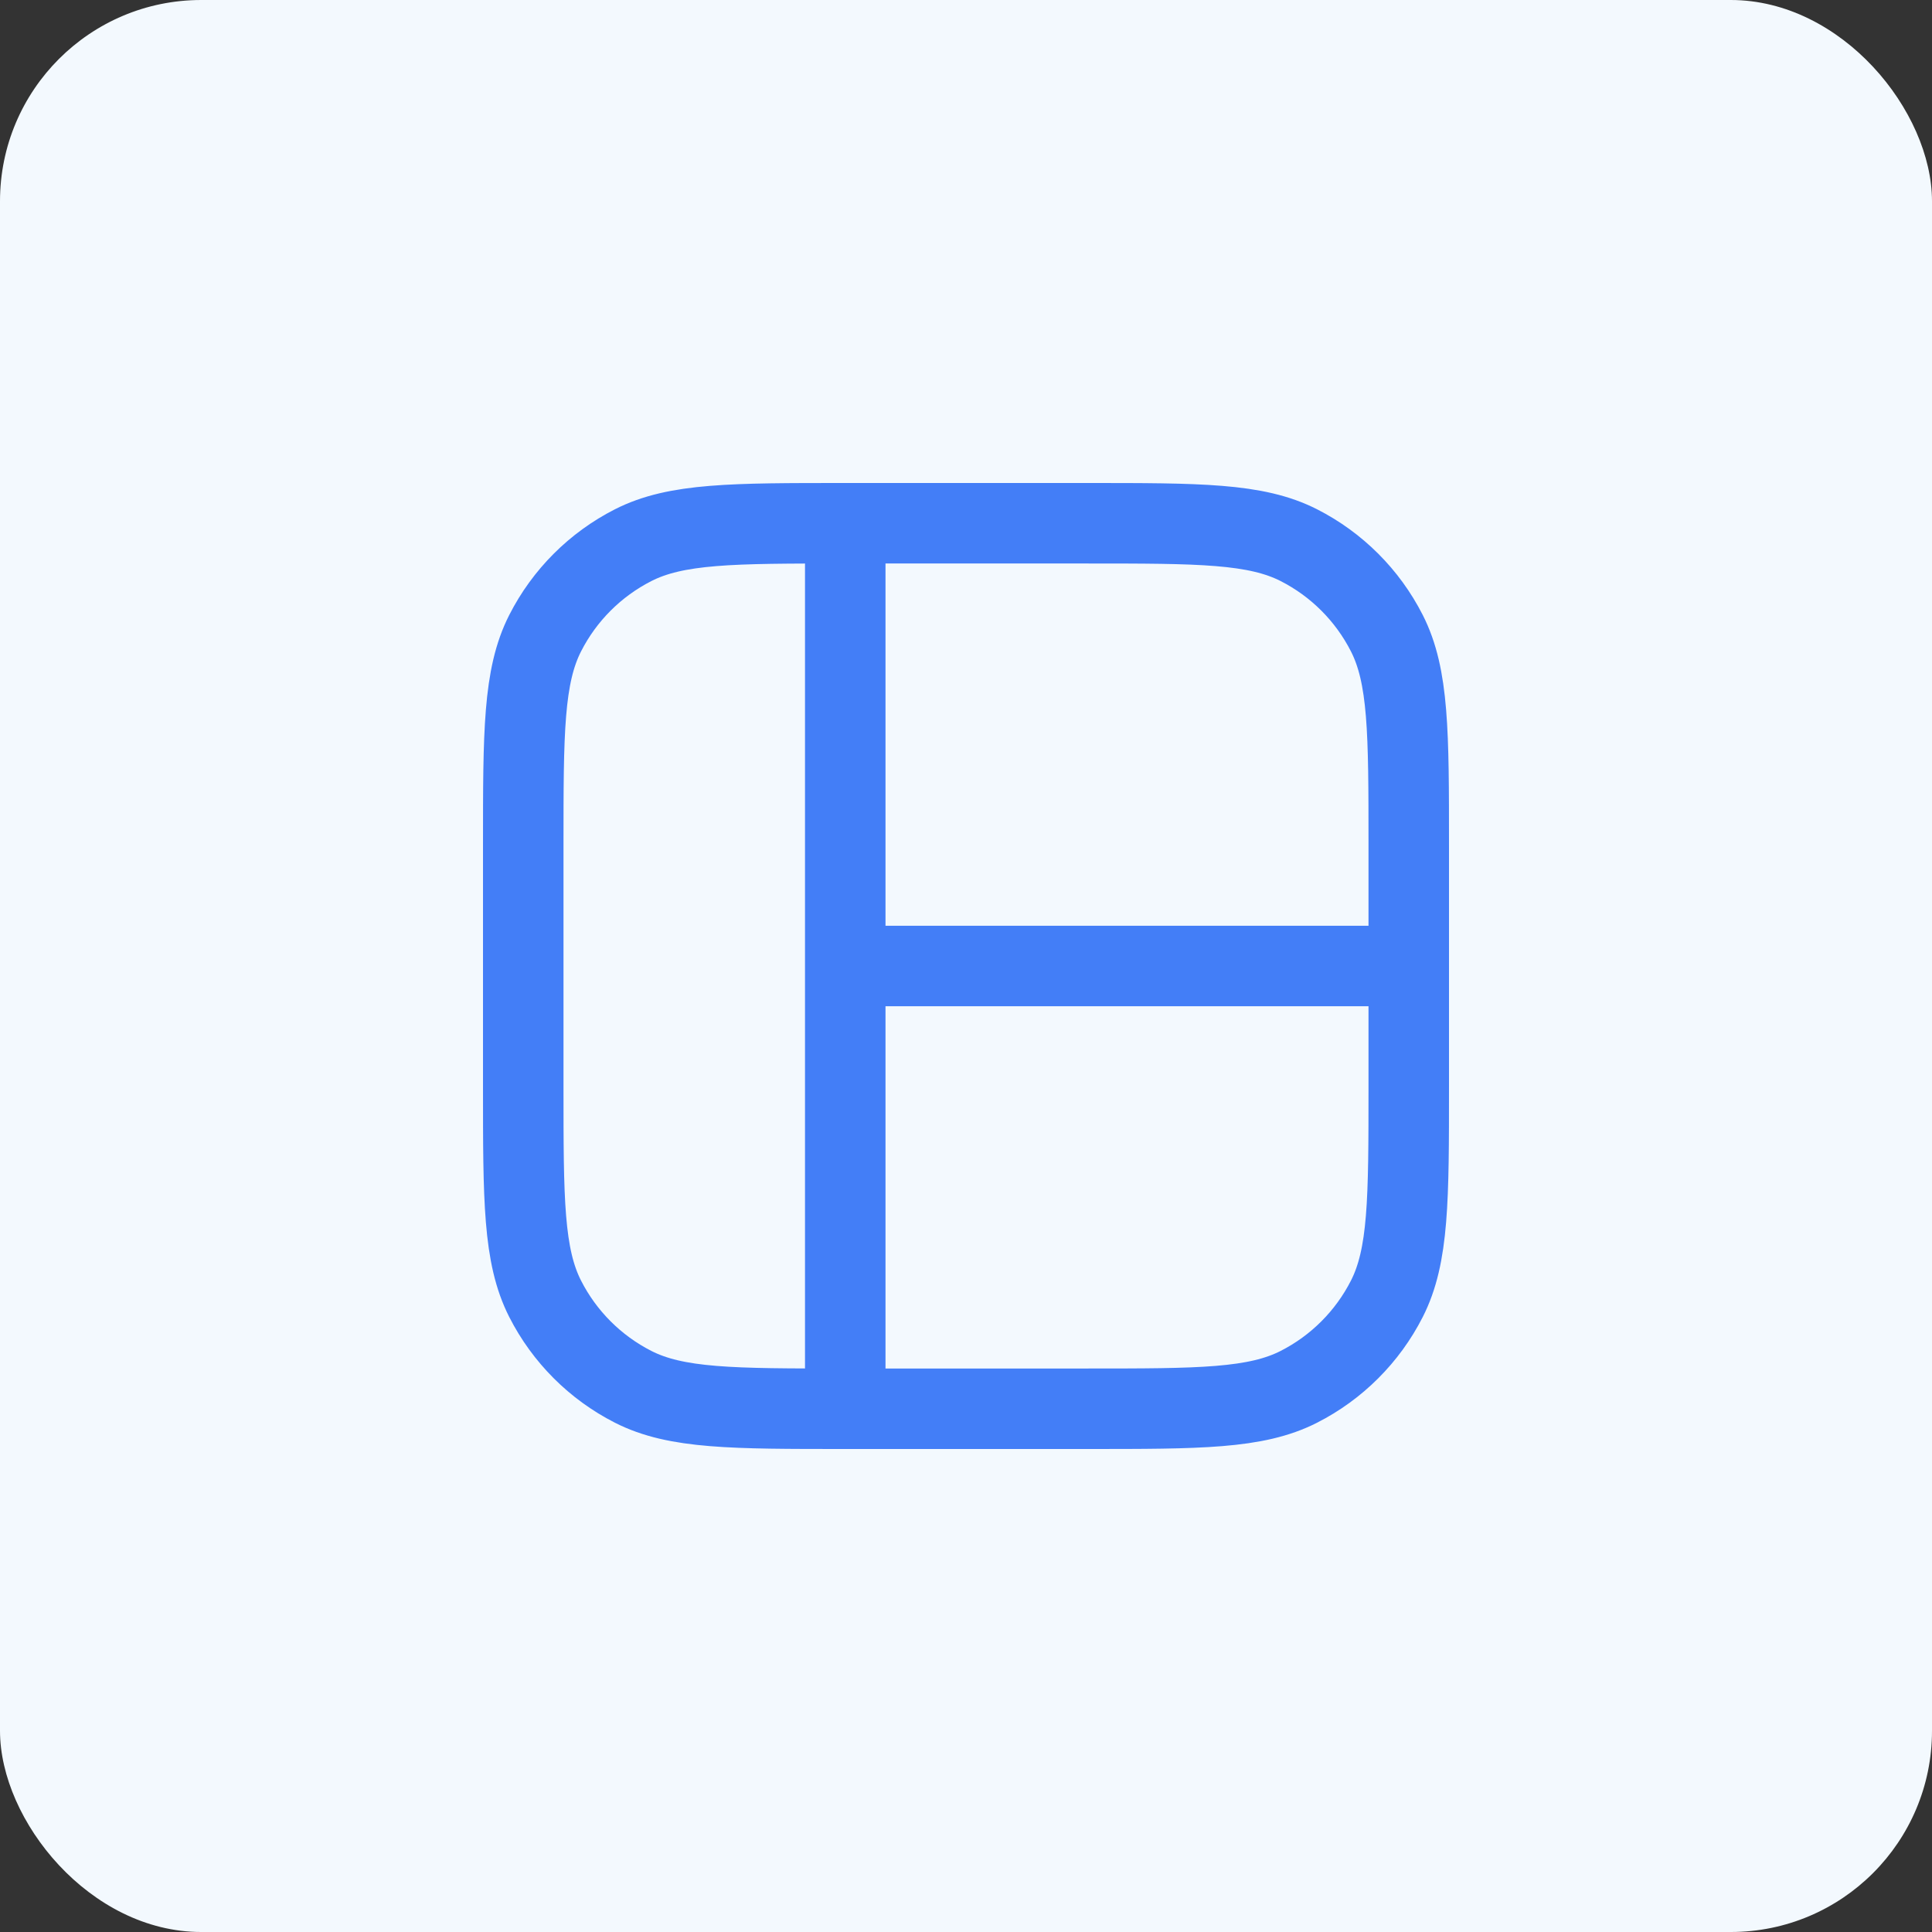 <svg width="48" height="48" viewBox="0 0 48 48" fill="none" xmlns="http://www.w3.org/2000/svg">
<rect x="0" y="0" width="48" height="48" fill="#333333" stroke="none"/>
<rect width="48" height="48" rx="5" fill="#F3F9FE"/>
<g clip-path="url(#clip0_1121_145576)">
<path d="M21 13L27 13C29.8 13 31.2 13 32.27 13.545C33.211 14.024 33.976 14.789 34.455 15.73C35 16.8 35 18.2 35 21V27C35 29.8 35 31.2 34.455 32.27C33.976 33.211 33.211 33.976 32.27 34.455C31.2 35 29.8 35 27 35H21M21 13C18.2 13 16.8 13 15.73 13.545C14.789 14.024 14.024 14.789 13.545 15.73C13 16.8 13 18.2 13 21L13 27C13 29.8 13 31.2 13.545 32.27C14.024 33.211 14.789 33.976 15.73 34.455C16.8 35 18.2 35 21 35M21 13L21 35M21 24L36 24" stroke="#437EF7" stroke-width="2" stroke-linecap="round"/>
</g>
<defs>
<clipPath id="clip0_1121_145576">
<rect width="24" height="24" fill="white" transform="translate(12 12)"/>
</clipPath>
</defs>
</svg>
